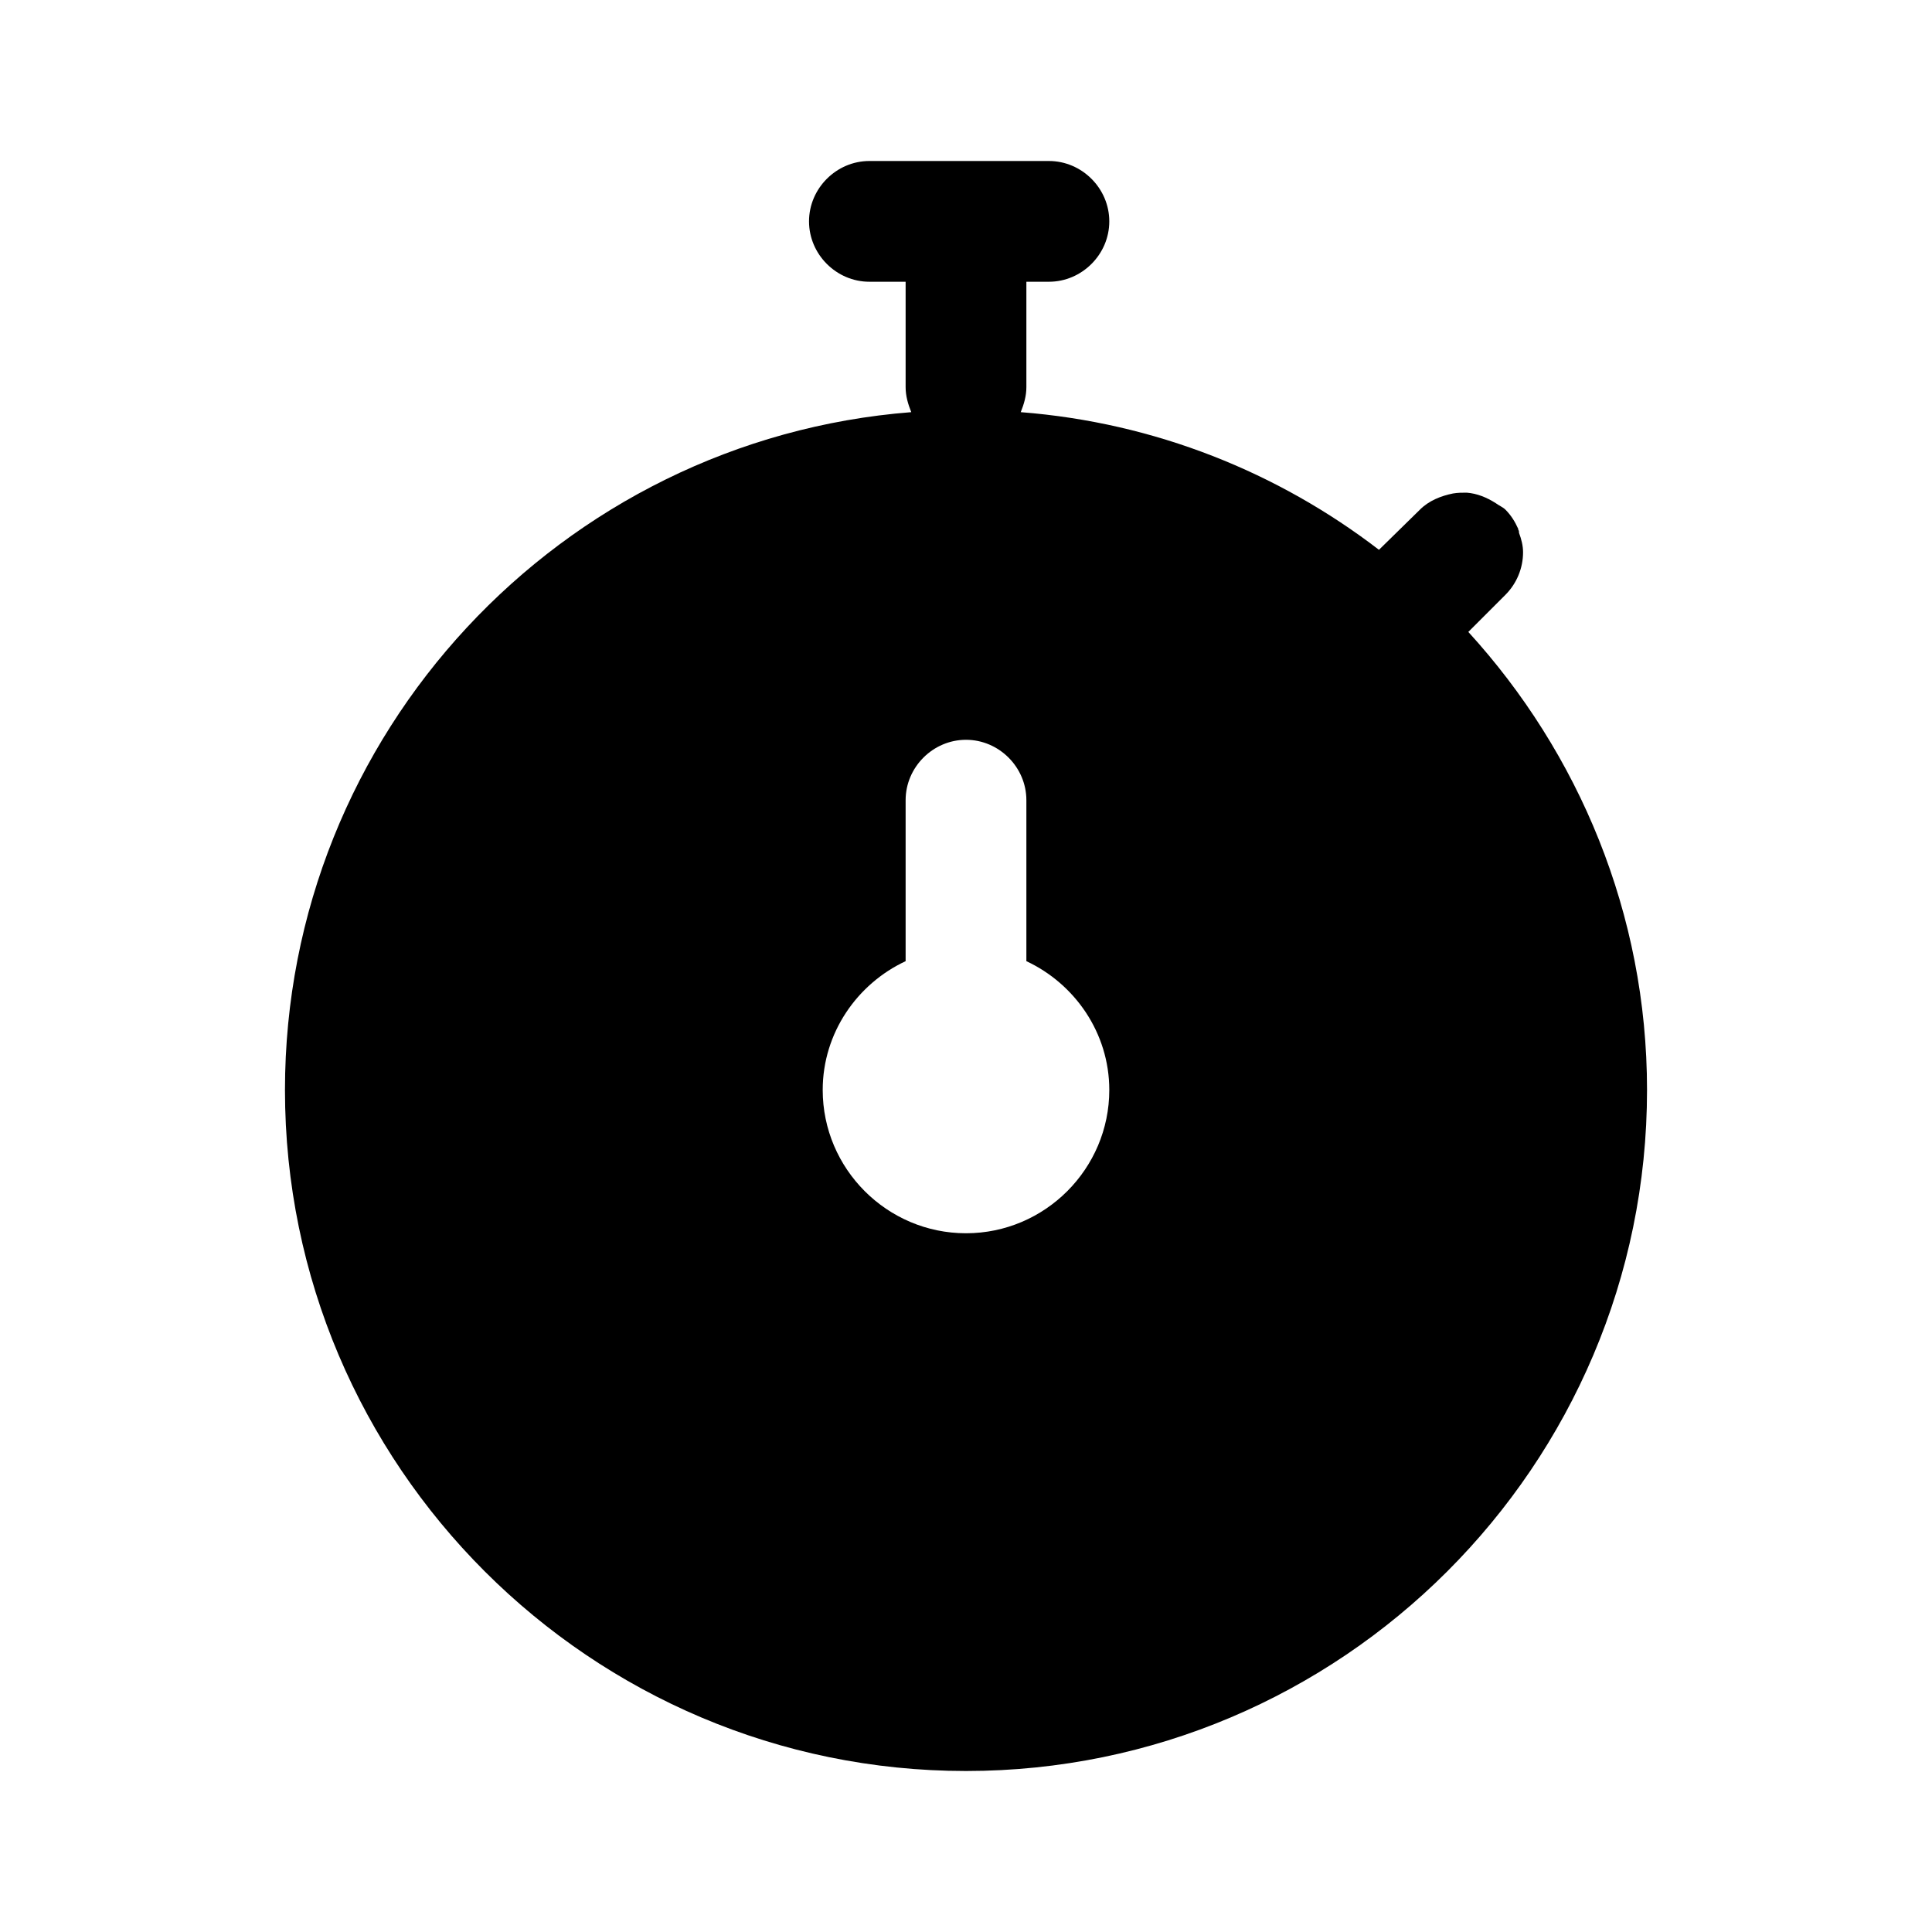<svg width="24" height="24" viewBox="0 0 24 24" fill="none" xmlns="http://www.w3.org/2000/svg">
<path d="M18.7 7.39C18.84 7.25 18.92 7.06 18.92 6.86C18.92 6.78 18.9 6.7 18.87 6.62C18.87 6.61 18.87 6.59 18.86 6.58C18.86 6.57 18.86 6.57 18.86 6.57C18.82 6.48 18.77 6.4 18.7 6.33C18.67 6.3 18.62 6.28 18.58 6.25C18.47 6.18 18.35 6.13 18.22 6.12C18.16 6.12 18.11 6.12 18.05 6.13C17.9 6.16 17.75 6.22 17.64 6.33L17.13 6.83C15.88 5.87 14.35 5.25 12.68 5.12C12.72 5.02 12.75 4.92 12.75 4.81V3.5H13.03C13.44 3.5 13.78 3.16 13.78 2.75C13.78 2.34 13.44 2 13.03 2H10.8C10.39 2 10.05 2.34 10.05 2.75C10.05 3.16 10.39 3.5 10.8 3.5H11.25V4.81C11.25 4.92 11.28 5.02 11.32 5.12C6.97 5.46 3.54 9.11 3.54 13.54C3.54 18.21 7.34 22 12 22C16.66 22 20.46 18.21 20.46 13.54C20.46 11.35 19.61 9.35 18.24 7.85L18.7 7.39ZM12 15.32C11.02 15.32 10.22 14.52 10.22 13.54C10.22 12.83 10.65 12.22 11.25 11.94V9.94C11.25 9.53 11.59 9.19 12 9.19C12.41 9.19 12.75 9.53 12.75 9.94V11.94C13.35 12.22 13.78 12.83 13.78 13.54C13.78 14.52 12.98 15.32 12 15.32Z" fill="black"/>
</svg>
